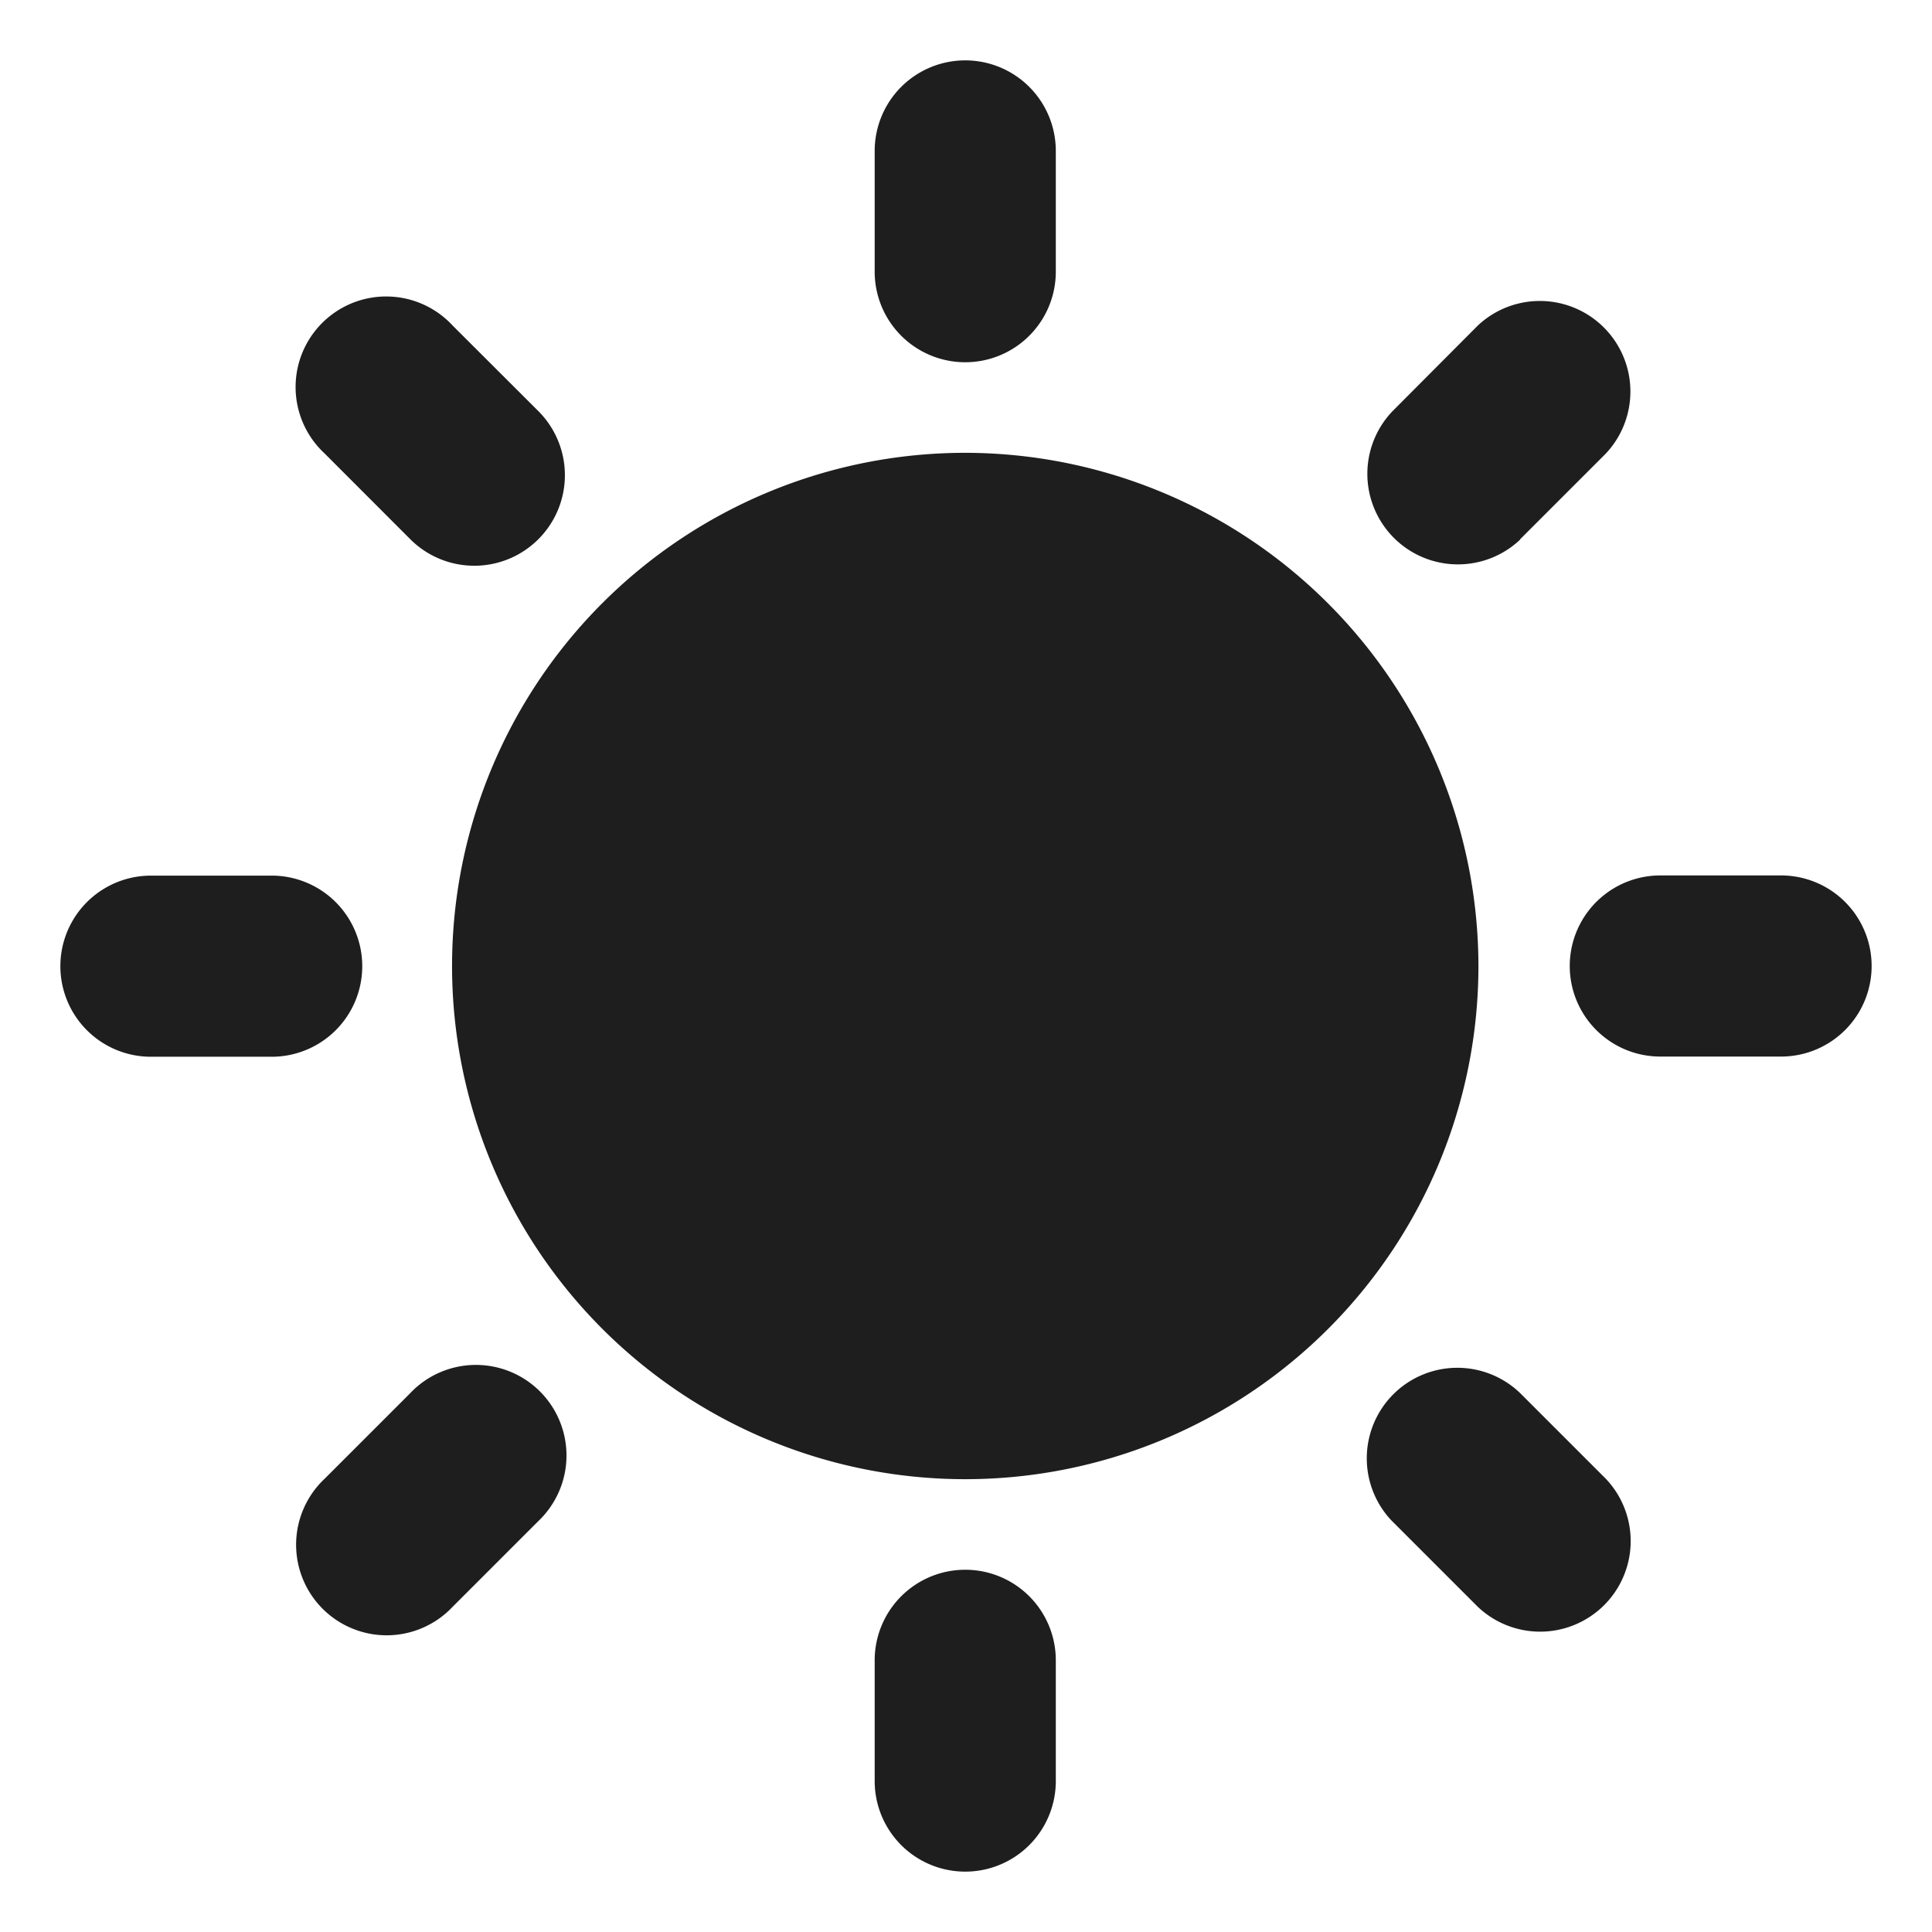 <svg viewBox="0 0 512 512">
    <g id="Sun">
        <path d="M255.8,120a136,136,0,1,0,136,136.05v0A136.17,136.17,0,0,0,255.8,120Z" style="fill:#1e1e1e"/>
        <path d="M472,232H440a24,24,0,0,0,0,48h32a24,24,0,0,0,0-48Z" style="fill:#1e1e1e"/>
        <path d="M255.8,416a24,24,0,0,0-24,24v32a24,24,0,1,0,48,0V440A24,24,0,0,0,255.8,416Z" style="fill:#1e1e1e"/>
        <path d="M96,256.05a24,24,0,0,0-24-24H40a24,24,0,1,0,0,48H72A24,24,0,0,0,96,256.05Z" style="fill:#1e1e1e"/>
        <path d="M255.8,96a24,24,0,0,0,24-24V40a24,24,0,0,0-48,0V72a24,24,0,0,0,24,24Z" style="fill:#1e1e1e"/>
        <path d="M402.89,142.87l22.63-22.63a24,24,0,0,0-33.85-34l-.07.07L369,109a24,24,0,0,0,33.86,34Z" style="fill:#1e1e1e"/>
        <path d="M402.89,369.22a24,24,0,0,0-34,33.87l.06.05,22.63,22.63a24,24,0,0,0,34-33.86l-.06-.06Z" style="fill:#1e1e1e"/>
        <path d="M108.7,369.22,86.07,391.85a24,24,0,1,0,33.85,34l.07-.07,22.63-22.63a24,24,0,1,0-33.86-34Z" style="fill:#1e1e1e"/>
        <path d="M108.7,142.87a24,24,0,1,0,34-33.89l0,0L120,86.32a24,24,0,1,0-34,33.83l.09.09Z" style="fill:#1e1e1e"/>
    </g>
</svg>
